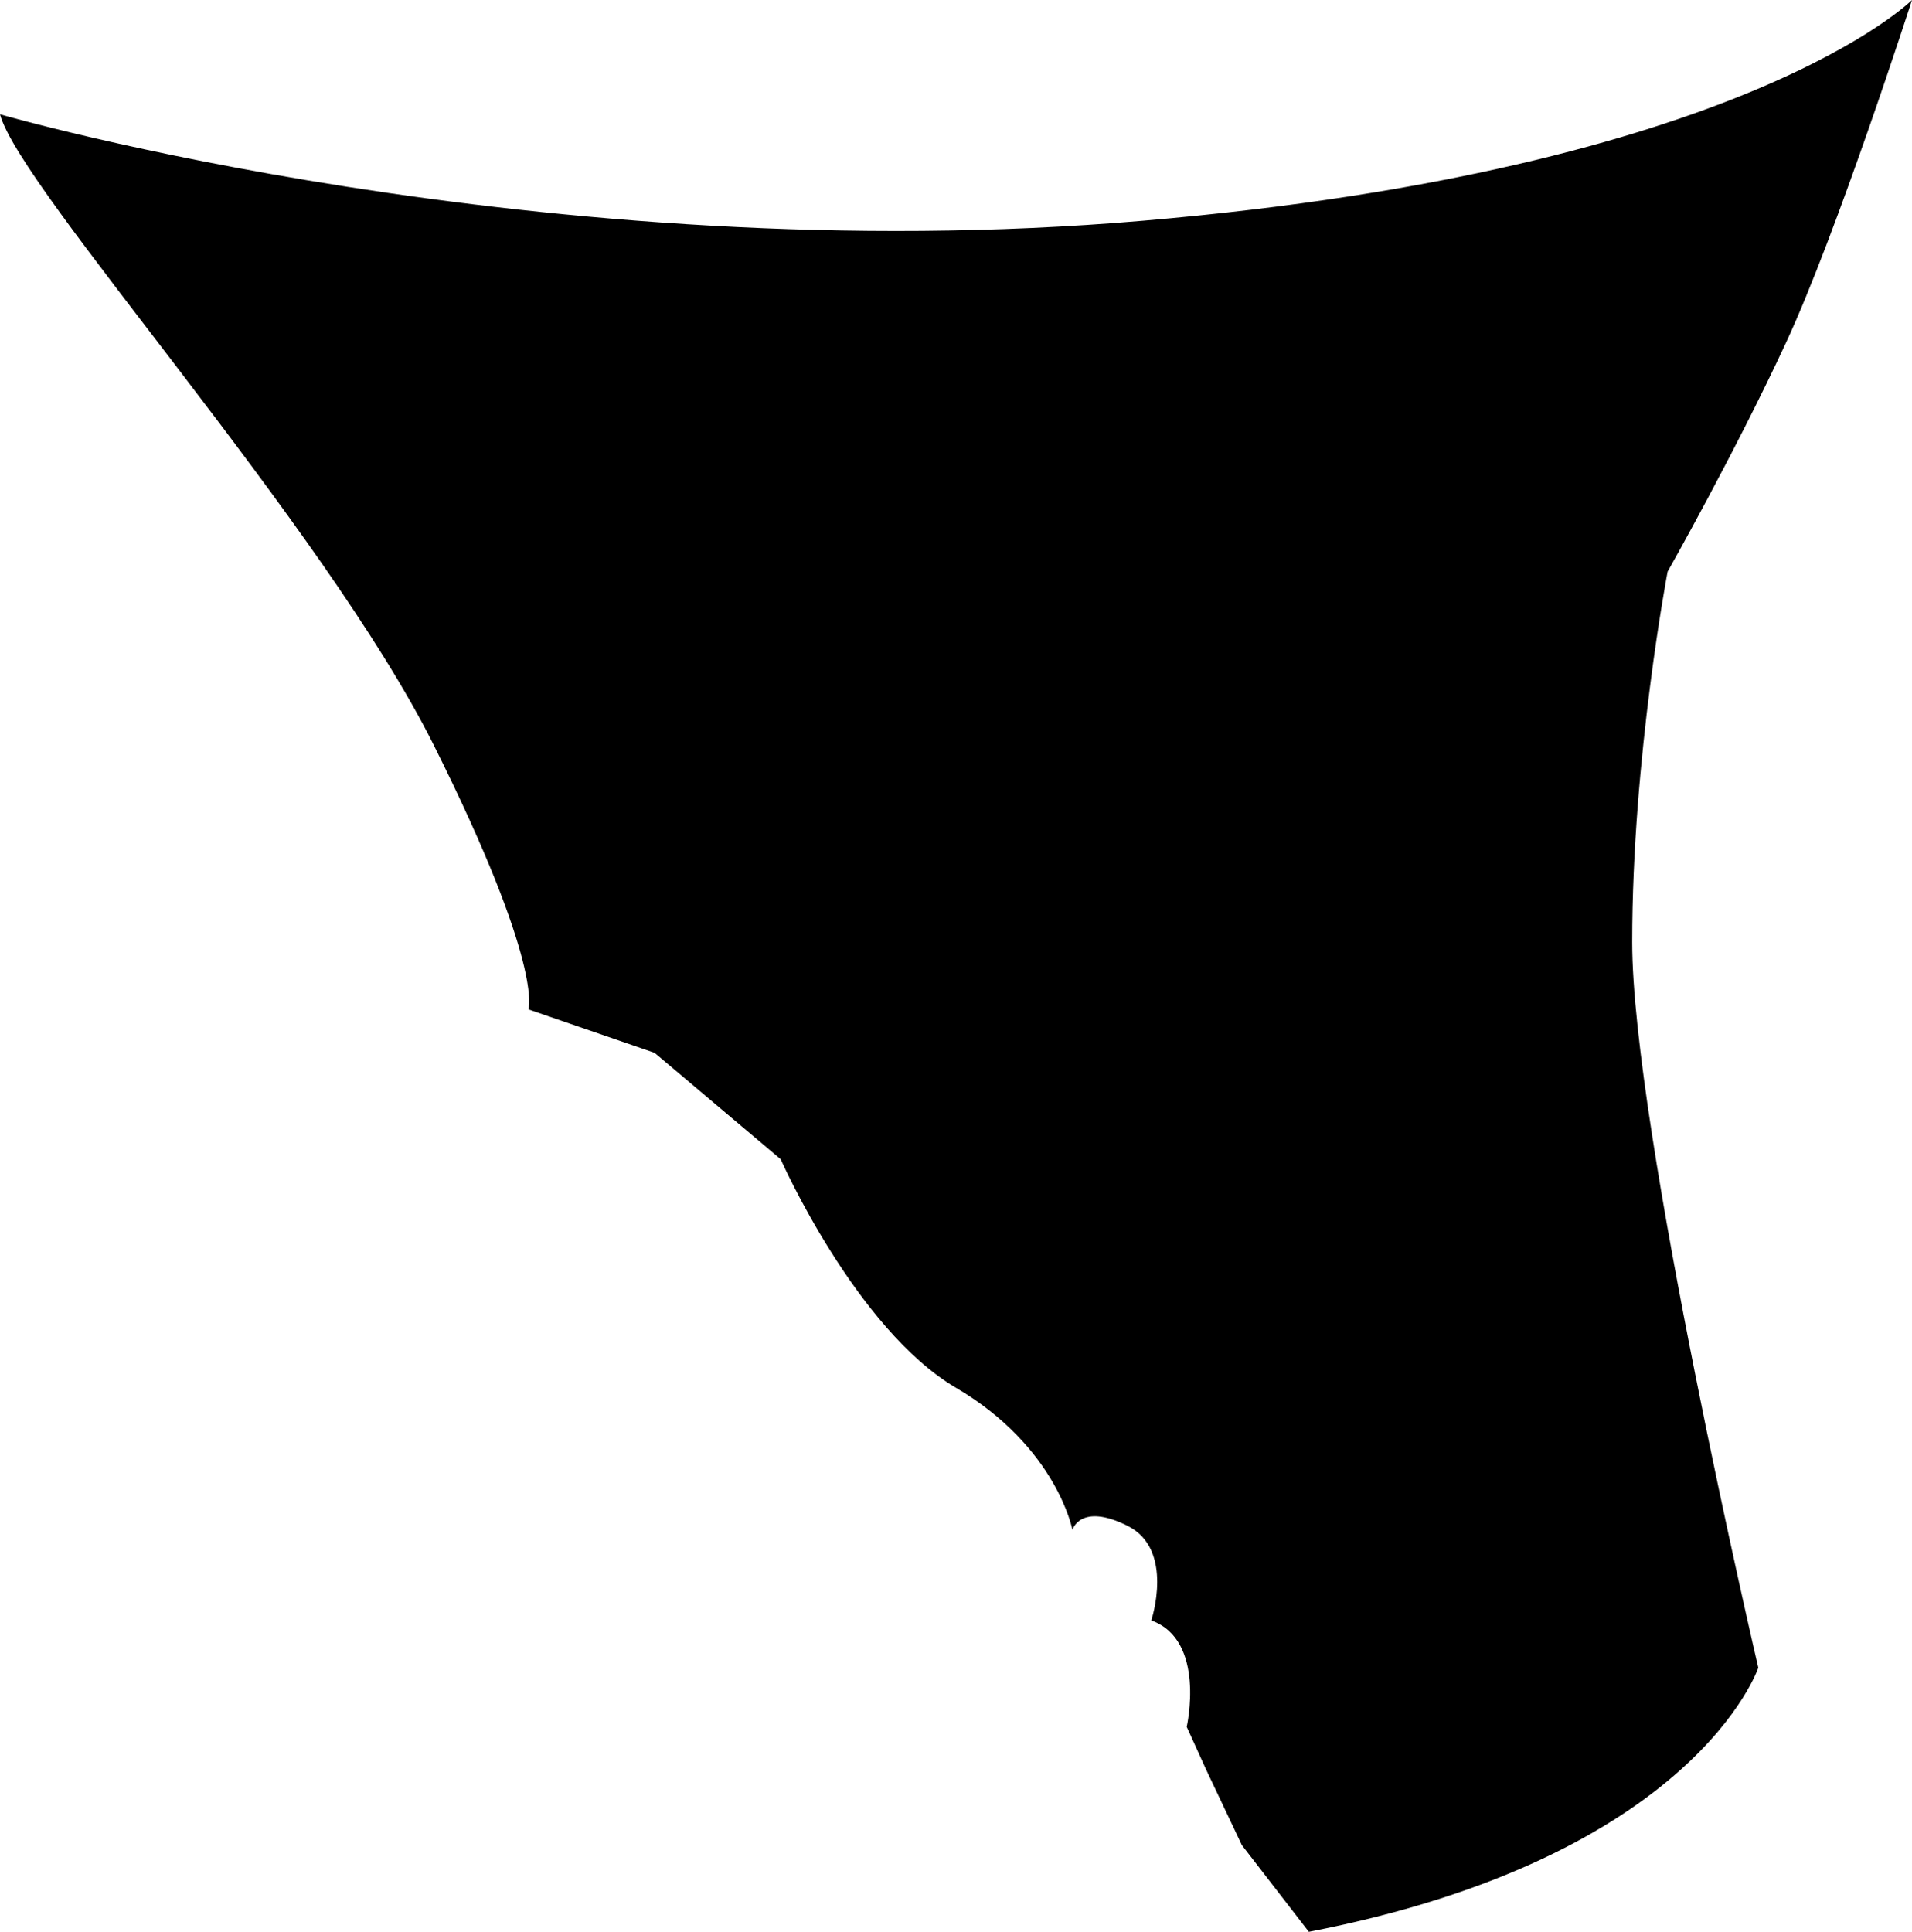 <?xml version="1.0" encoding="utf-8"?>
<!-- Generator: Adobe Illustrator 27.9.1, SVG Export Plug-In . SVG Version: 6.00 Build 0)  -->
<svg version="1.1" xmlns="http://www.w3.org/2000/svg" xmlns:xlink="http://www.w3.org/1999/xlink" x="0px" y="0px"
	 viewBox="0 0 167.82 169.55" style="enable-background:new 0 0 167.82 169.55;" xml:space="preserve">
<g id="Layer_1">
</g>
<g id="Layer_2">
	<path d="M0,10.03c0,0,47.75,13.84,100.35,9.34S167.82,0,167.82,0s-6.57,20.42-11.07,30.1c-4.5,9.69-10.38,20.07-10.38,20.07
		s-3.11,16.26-3.11,32.53s11.07,63.67,11.07,63.67s-5.54,16.61-39.45,23.18l-5.88-7.61l-3.11-6.57l-1.73-3.81
		c0,0,1.73-7.61-3.11-9.34c0,0,2.08-6.23-2.08-8.3c-4.15-2.08-4.84,0.35-4.84,0.35s-1.38-7.27-10.21-12.46
		c-8.82-5.19-15.4-20.07-15.4-20.07l-11.07-9.34l-11.07-3.81c0,0,1.38-3.81-8.3-23.18S1.73,16.61,0,10.03z"/>
</g>
</svg>
